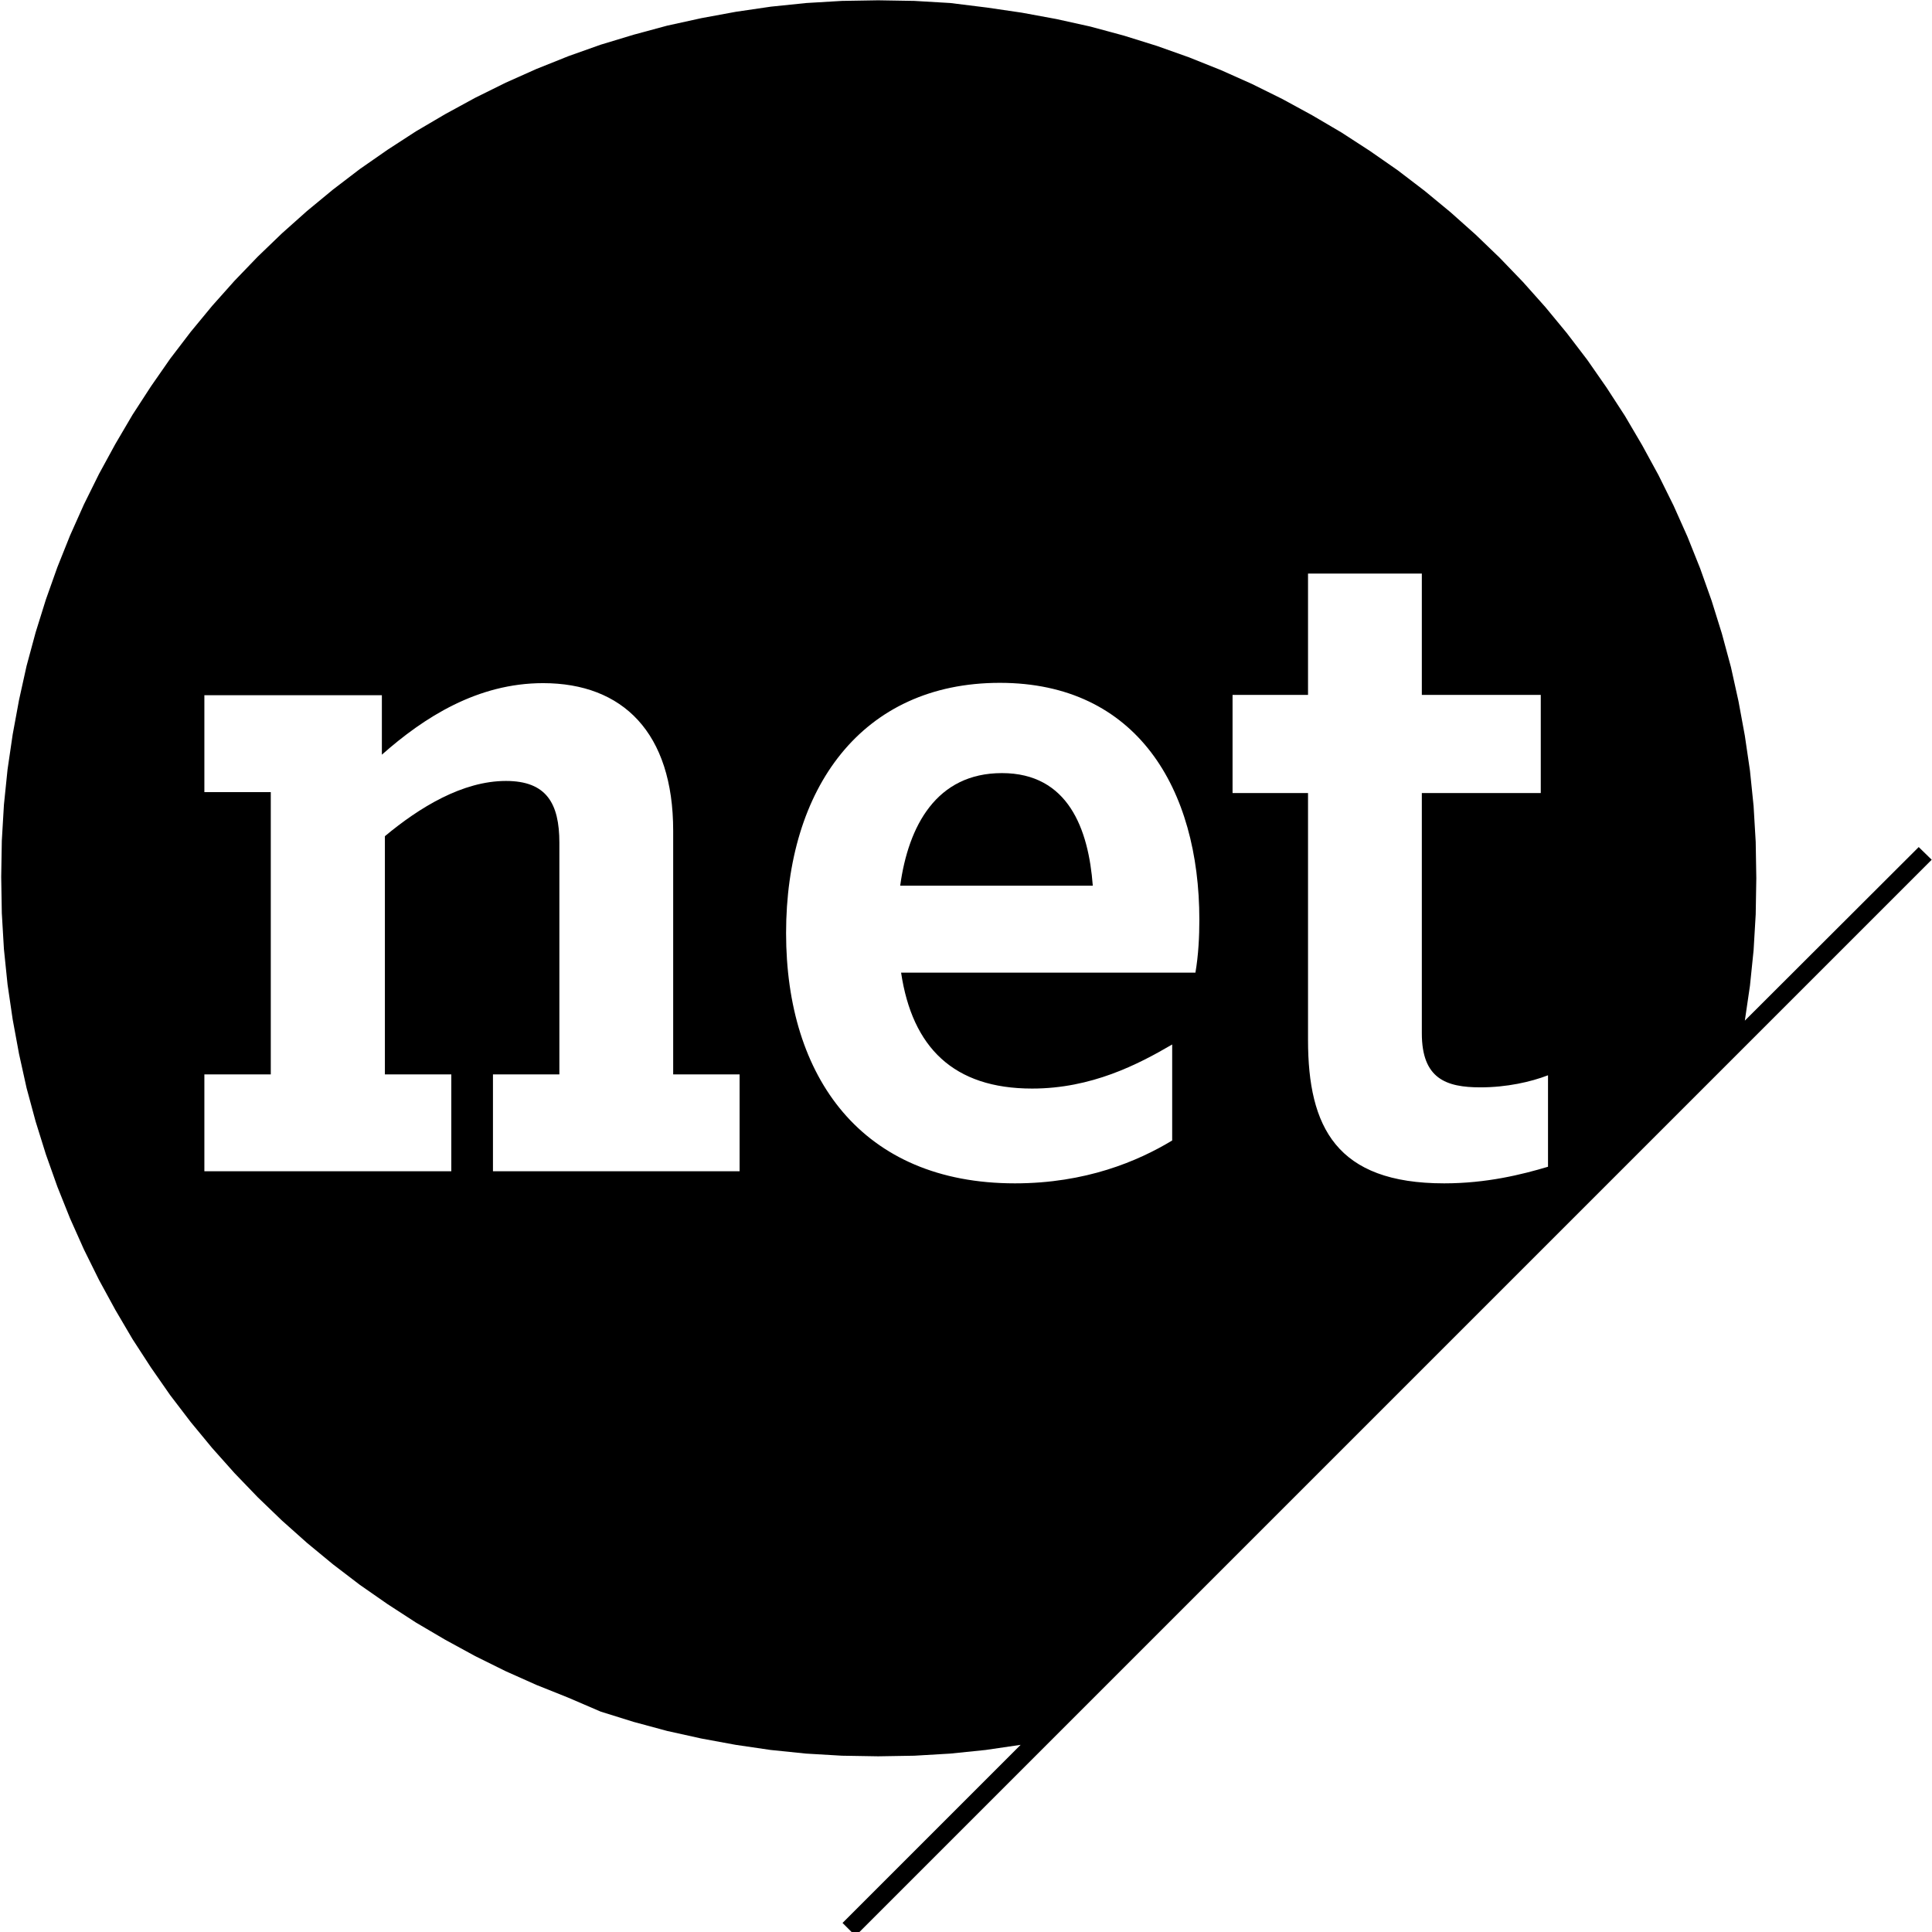 <svg id="net_magazine" viewBox="-79 81 640 640"><path d="M252.9,337.1c-21.7,0-31,17.5-33.7,37.3H283C281.6,355.7,274.9,337.1,252.9,337.1z"></path><path d="M556.6,361.6L499,419.1l0,0l1.7-11.6l1.2-11.7l0.7-11.9l0.2-12l-0.2-12l-0.7-11.9l-1.2-11.7l-1.7-11.6 l-2.1-11.4l-2.5-11.3l-3-11.1L488,280l-3.8-10.7l-4.2-10.5l-4.6-10.3l-5-10.1l-5.4-9.9l-5.7-9.7l-6.1-9.4l-6.4-9.2l-6.8-8.9 l-7.1-8.6l-7.4-8.3l-7.7-8l-8-7.7l-8.3-7.4l-8.6-7.1l-8.9-6.8l-9.2-6.4l-9.4-6.1l-9.7-5.7l-9.9-5.4l-10.1-5l-10.3-4.6l-10.5-4.2 l-10.7-3.8l-10.9-3.4l-11.1-3l-11.3-2.5l-11.4-2.1l-11.6-1.7L235.8,82l-11.9-0.7l-12-0.2l-12,0.2L188.1,82l-11.7,1.2l-11.6,1.7 l-11.4,2.1L142,89.5l-11.1,3L120,95.8l-10.7,3.8l-10.5,4.2l-10.3,4.6l-10.1,5l-9.9,5.4l-9.7,5.7l-9.4,6.1l-9.2,6.4l-8.9,6.8 l-8.6,7.1l-8.3,7.4l-8,7.7l-7.7,8l-7.4,8.3l-7.1,8.6l-6.8,8.9l-6.4,9.2l-6.1,9.4l-5.7,9.7l-5.4,9.9l-5,10.1l-4.6,10.3l-4.2,10.5 l-3.8,10.7l-3.4,10.9l-3,11.1l-2.5,11.3l-2.1,11.4l-1.7,11.6l-1.2,11.7l-0.7,11.9l-0.2,12l0.2,12l0.7,11.9l1.2,11.7l1.7,11.6 l2.1,11.4l2.5,11.3l3,11.1l3.4,10.9l3.8,10.7l4.2,10.5l4.6,10.3l5,10.1l5.4,9.9l5.7,9.7l6.1,9.4l6.4,9.2l6.8,8.9l7.1,8.6l7.4,8.3 l7.7,8l8,7.7l8.3,7.4l8.6,7.1l8.9,6.8l9.2,6.4l9.4,6.1l9.7,5.7l9.9,5.4l10.1,5l10.3,4.6l10.5,4.2L120,648l10.9,3.4l11.1,3 l11.3,2.5l11.4,2.1l11.6,1.7l11.7,1.2l11.9,0.7l12,0.2l12-0.2l11.9-0.7l11.7-1.2l11.6-1.7l0,0l-59,59l4.3,4.3l356.5-356.5 L556.6,361.6z M166.1,469H84.3v-32.1h22v-76.7c0-13.1-4.3-20.5-17.7-20.5c-14.4,0-28.7,8.8-40.1,18.3v78.9h22V469h-81.8v-32.1h22 v-93.5h-22v-32.1h58.8v19.7c14-12.4,31.7-23.7,53.4-23.7c26.4,0,43.1,16.4,43.1,48.9v80.7h22V469z M317,403.2h-97.5 c3.7,24.8,17.4,38.4,43.4,38.4c19.7,0,35.1-8,46.4-14.6v31.8c-11.4,6.9-28.7,14.2-52.1,14.2c-50.7,0-75.8-35.1-75.8-82.9 c0-47.9,25-82.9,70.8-82.9c45.4,0,66.1,35.1,66.1,78.5C318.3,391.2,318,397.4,317,403.2z M433.8,467.5 c-8.7,2.6-20.4,5.5-34.4,5.5c-35.7,0-45.1-18.6-45.1-47.5v-81.8h-25v-32.5h25V271h37.7v40.2h39.4v32.5h-39.4v79.6 c0,15,8,17.9,19.4,17.9c8.7,0,16.7-1.8,22.4-4V467.5z"></path></svg>
